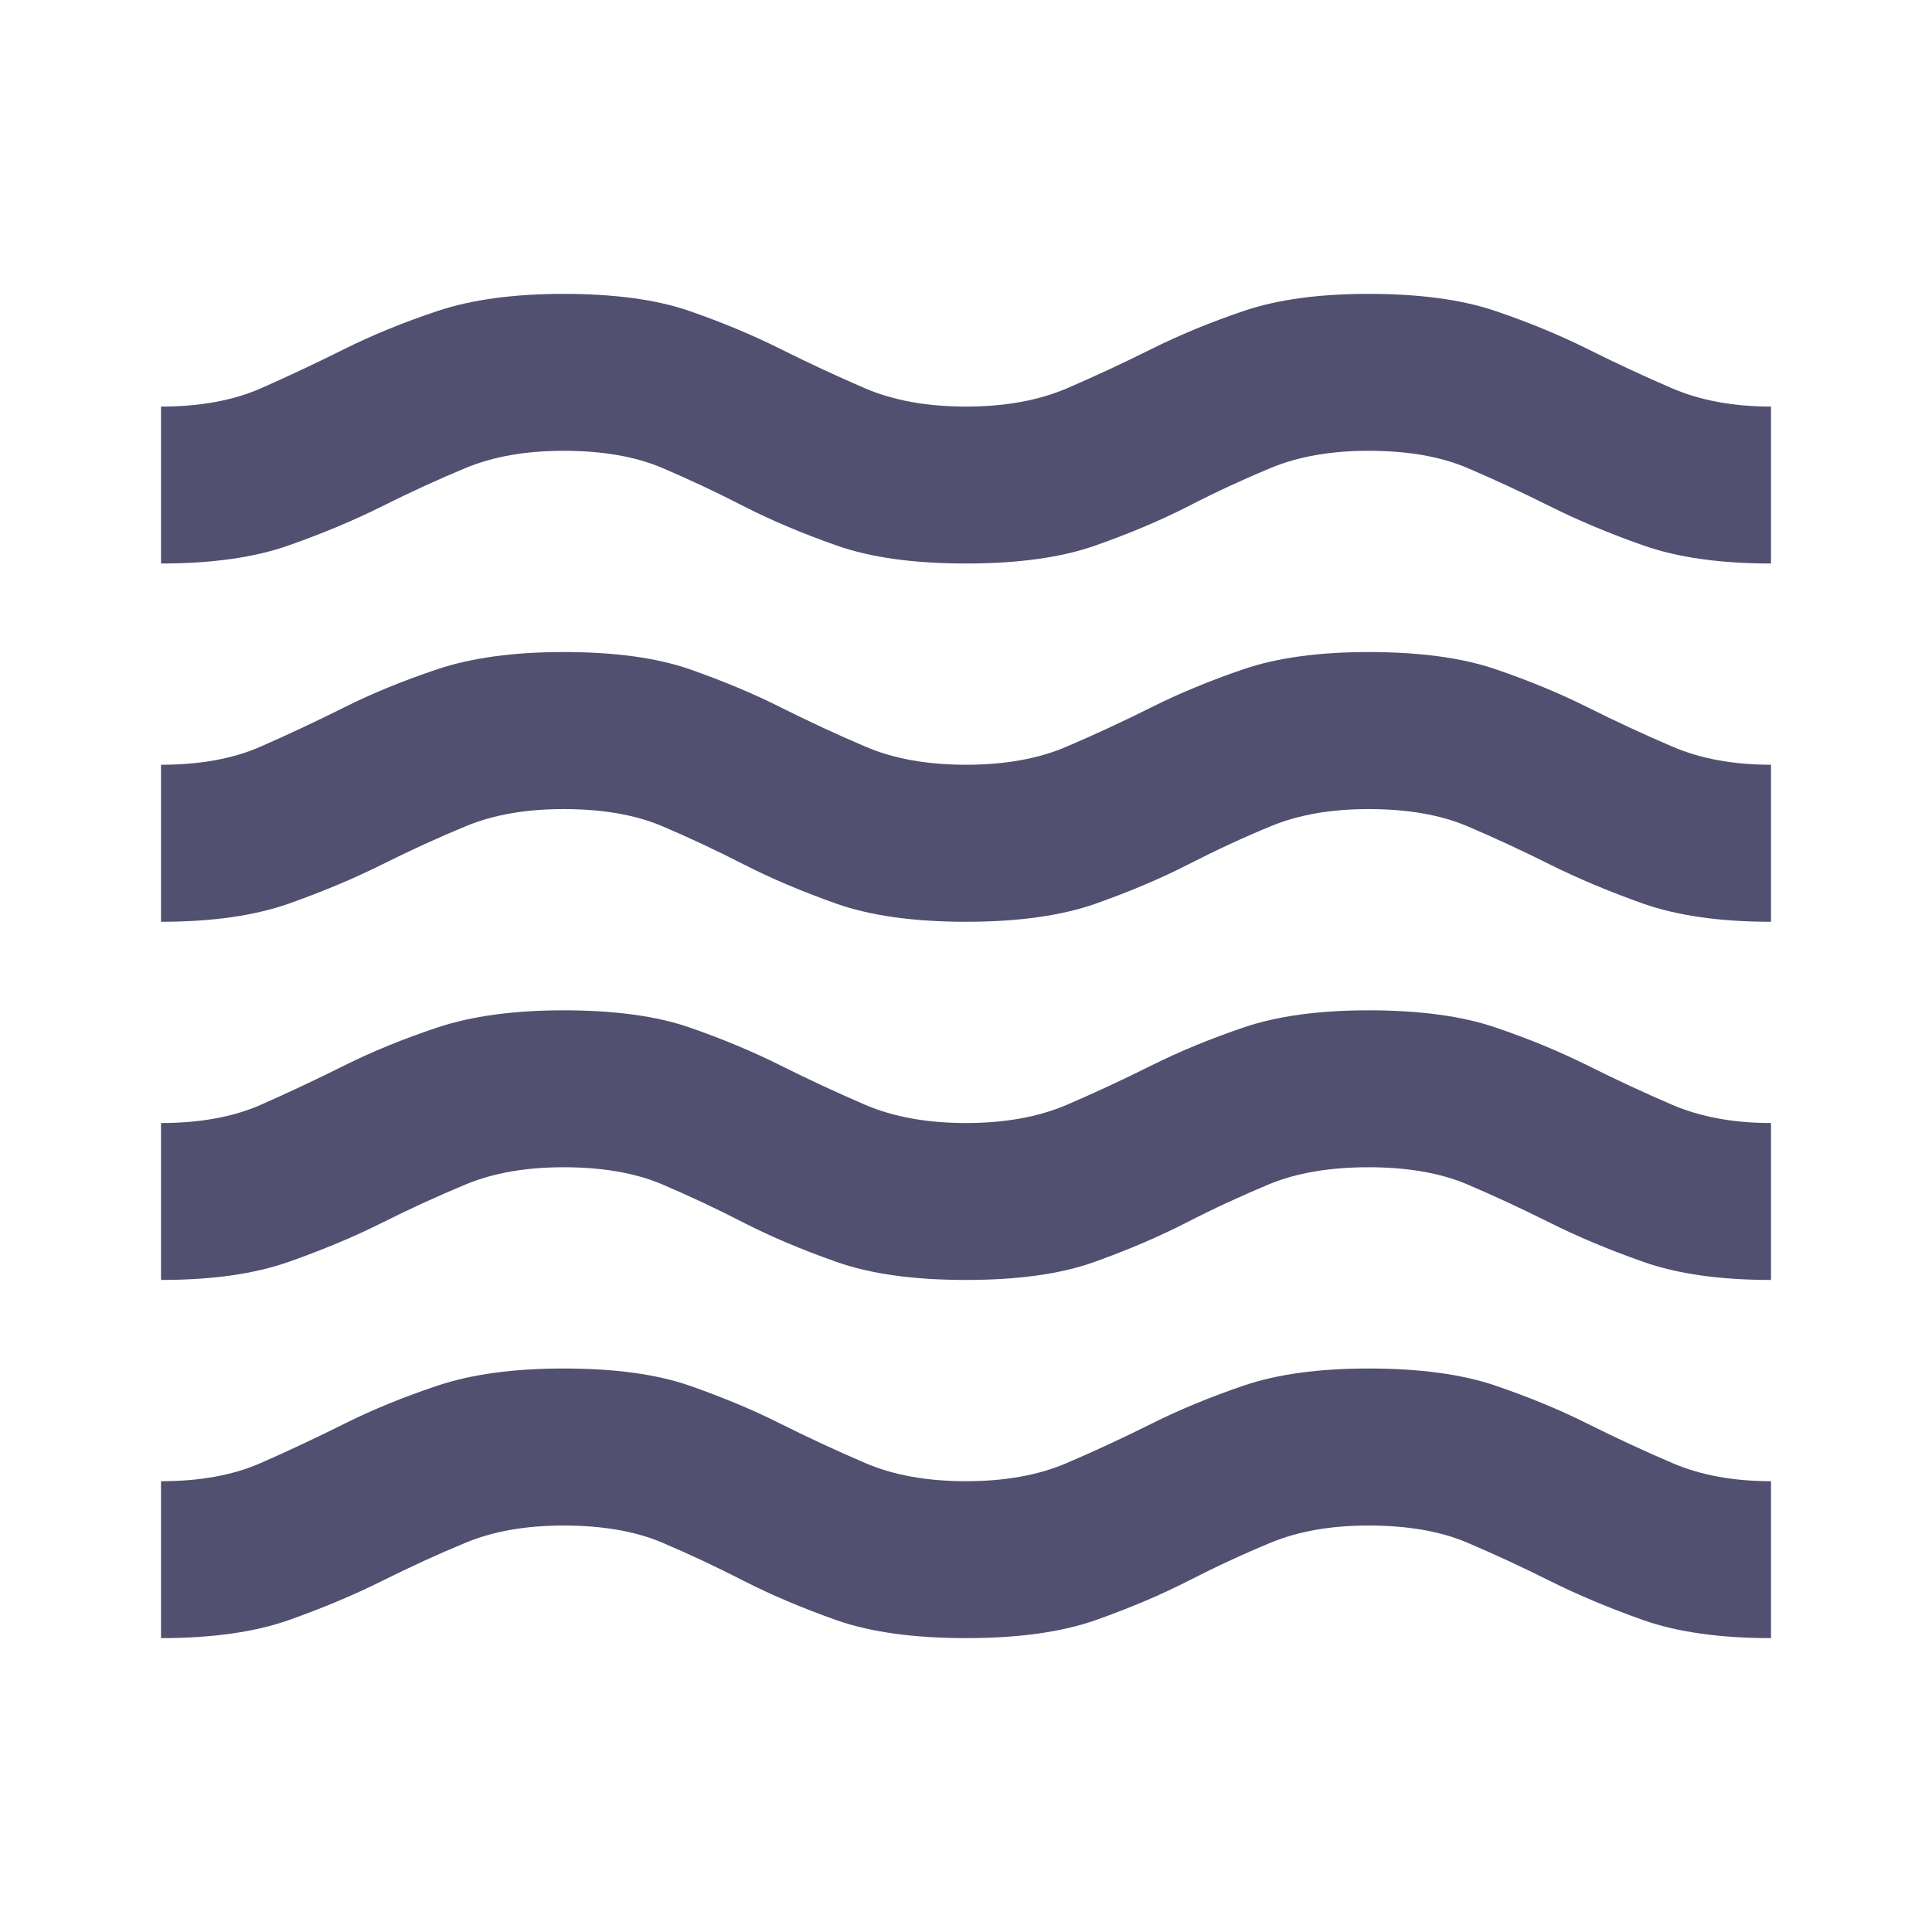 <svg width="18" height="18" viewBox="0 0 18 18" fill="none" xmlns="http://www.w3.org/2000/svg">
<path d="M1.5 15.262V13.8C1.863 13.8 2.172 13.744 2.428 13.631C2.684 13.519 2.944 13.397 3.206 13.266C3.469 13.134 3.759 13.016 4.078 12.909C4.397 12.803 4.787 12.75 5.25 12.75C5.725 12.75 6.116 12.803 6.422 12.909C6.728 13.016 7.013 13.134 7.275 13.266C7.537 13.397 7.8 13.519 8.062 13.631C8.325 13.744 8.637 13.8 9 13.8C9.363 13.8 9.675 13.744 9.938 13.631C10.2 13.519 10.463 13.397 10.725 13.266C10.988 13.134 11.275 13.016 11.588 12.909C11.9 12.803 12.287 12.75 12.75 12.75C13.225 12.75 13.619 12.803 13.931 12.909C14.244 13.016 14.531 13.134 14.794 13.266C15.056 13.397 15.319 13.519 15.581 13.631C15.844 13.744 16.15 13.8 16.5 13.8V15.262C16.025 15.262 15.628 15.206 15.309 15.094C14.991 14.981 14.7 14.859 14.438 14.728C14.175 14.597 13.919 14.478 13.669 14.372C13.419 14.266 13.113 14.213 12.75 14.213C12.4 14.213 12.097 14.266 11.841 14.372C11.584 14.478 11.328 14.597 11.072 14.728C10.816 14.859 10.528 14.981 10.209 15.094C9.891 15.206 9.488 15.262 9 15.262C8.512 15.262 8.109 15.206 7.791 15.094C7.472 14.981 7.184 14.859 6.928 14.728C6.672 14.597 6.419 14.478 6.169 14.372C5.919 14.266 5.612 14.213 5.25 14.213C4.9 14.213 4.597 14.266 4.341 14.372C4.084 14.478 3.825 14.597 3.562 14.728C3.3 14.859 3.009 14.981 2.691 15.094C2.372 15.206 1.975 15.262 1.5 15.262ZM1.5 11.925V10.463C1.863 10.463 2.172 10.406 2.428 10.294C2.684 10.181 2.944 10.059 3.206 9.928C3.469 9.797 3.759 9.678 4.078 9.572C4.397 9.466 4.787 9.413 5.25 9.413C5.725 9.413 6.116 9.466 6.422 9.572C6.728 9.678 7.013 9.797 7.275 9.928C7.537 10.059 7.8 10.181 8.062 10.294C8.325 10.406 8.637 10.463 9 10.463C9.363 10.463 9.675 10.406 9.938 10.294C10.2 10.181 10.463 10.059 10.725 9.928C10.988 9.797 11.275 9.678 11.588 9.572C11.9 9.466 12.287 9.413 12.75 9.413C13.225 9.413 13.619 9.466 13.931 9.572C14.244 9.678 14.531 9.797 14.794 9.928C15.056 10.059 15.319 10.181 15.581 10.294C15.844 10.406 16.15 10.463 16.5 10.463V11.925C16.025 11.925 15.628 11.869 15.309 11.756C14.991 11.644 14.7 11.522 14.438 11.391C14.175 11.259 13.919 11.141 13.669 11.034C13.419 10.928 13.113 10.875 12.75 10.875C12.387 10.875 12.078 10.928 11.822 11.034C11.566 11.141 11.309 11.259 11.053 11.391C10.797 11.522 10.512 11.644 10.2 11.756C9.887 11.869 9.488 11.925 9 11.925C8.512 11.925 8.109 11.869 7.791 11.756C7.472 11.644 7.184 11.522 6.928 11.391C6.672 11.259 6.419 11.141 6.169 11.034C5.919 10.928 5.612 10.875 5.25 10.875C4.9 10.875 4.597 10.928 4.341 11.034C4.084 11.141 3.825 11.259 3.562 11.391C3.3 11.522 3.009 11.644 2.691 11.756C2.372 11.869 1.975 11.925 1.5 11.925ZM1.5 8.588V7.125C1.863 7.125 2.172 7.069 2.428 6.956C2.684 6.844 2.944 6.722 3.206 6.591C3.469 6.459 3.759 6.341 4.078 6.234C4.397 6.128 4.787 6.075 5.25 6.075C5.725 6.075 6.116 6.128 6.422 6.234C6.728 6.341 7.013 6.459 7.275 6.591C7.537 6.722 7.8 6.844 8.062 6.956C8.325 7.069 8.637 7.125 9 7.125C9.363 7.125 9.675 7.069 9.938 6.956C10.2 6.844 10.463 6.722 10.725 6.591C10.988 6.459 11.275 6.341 11.588 6.234C11.9 6.128 12.287 6.075 12.75 6.075C13.225 6.075 13.619 6.128 13.931 6.234C14.244 6.341 14.531 6.459 14.794 6.591C15.056 6.722 15.319 6.844 15.581 6.956C15.844 7.069 16.15 7.125 16.5 7.125V8.588C16.025 8.588 15.628 8.531 15.309 8.419C14.991 8.306 14.7 8.184 14.438 8.053C14.175 7.922 13.919 7.803 13.669 7.697C13.419 7.591 13.113 7.538 12.75 7.538C12.4 7.538 12.097 7.591 11.841 7.697C11.584 7.803 11.328 7.922 11.072 8.053C10.816 8.184 10.528 8.306 10.209 8.419C9.891 8.531 9.488 8.588 9 8.588C8.512 8.588 8.109 8.531 7.791 8.419C7.472 8.306 7.184 8.184 6.928 8.053C6.672 7.922 6.419 7.803 6.169 7.697C5.919 7.591 5.612 7.538 5.25 7.538C4.9 7.538 4.597 7.591 4.341 7.697C4.084 7.803 3.825 7.922 3.562 8.053C3.3 8.184 3.009 8.306 2.691 8.419C2.372 8.531 1.975 8.588 1.5 8.588ZM1.5 5.25V3.788C1.863 3.788 2.172 3.731 2.428 3.619C2.684 3.506 2.944 3.384 3.206 3.253C3.469 3.122 3.759 3.003 4.078 2.897C4.397 2.791 4.787 2.738 5.25 2.738C5.725 2.738 6.116 2.791 6.422 2.897C6.728 3.003 7.013 3.122 7.275 3.253C7.537 3.384 7.8 3.506 8.062 3.619C8.325 3.731 8.637 3.788 9 3.788C9.363 3.788 9.675 3.731 9.938 3.619C10.2 3.506 10.463 3.384 10.725 3.253C10.988 3.122 11.275 3.003 11.588 2.897C11.9 2.791 12.287 2.738 12.75 2.738C13.225 2.738 13.619 2.791 13.931 2.897C14.244 3.003 14.531 3.122 14.794 3.253C15.056 3.384 15.319 3.506 15.581 3.619C15.844 3.731 16.15 3.788 16.5 3.788V5.25C16.025 5.25 15.628 5.194 15.309 5.081C14.991 4.969 14.7 4.847 14.438 4.716C14.175 4.584 13.919 4.466 13.669 4.359C13.419 4.253 13.113 4.2 12.75 4.2C12.4 4.2 12.097 4.253 11.841 4.359C11.584 4.466 11.328 4.584 11.072 4.716C10.816 4.847 10.528 4.969 10.209 5.081C9.891 5.194 9.488 5.25 9 5.25C8.512 5.25 8.109 5.194 7.791 5.081C7.472 4.969 7.184 4.847 6.928 4.716C6.672 4.584 6.419 4.466 6.169 4.359C5.919 4.253 5.612 4.2 5.25 4.2C4.9 4.2 4.597 4.253 4.341 4.359C4.084 4.466 3.825 4.584 3.562 4.716C3.3 4.847 3.009 4.969 2.691 5.081C2.372 5.194 1.975 5.25 1.5 5.25Z" fill="#515070"/>
</svg>

